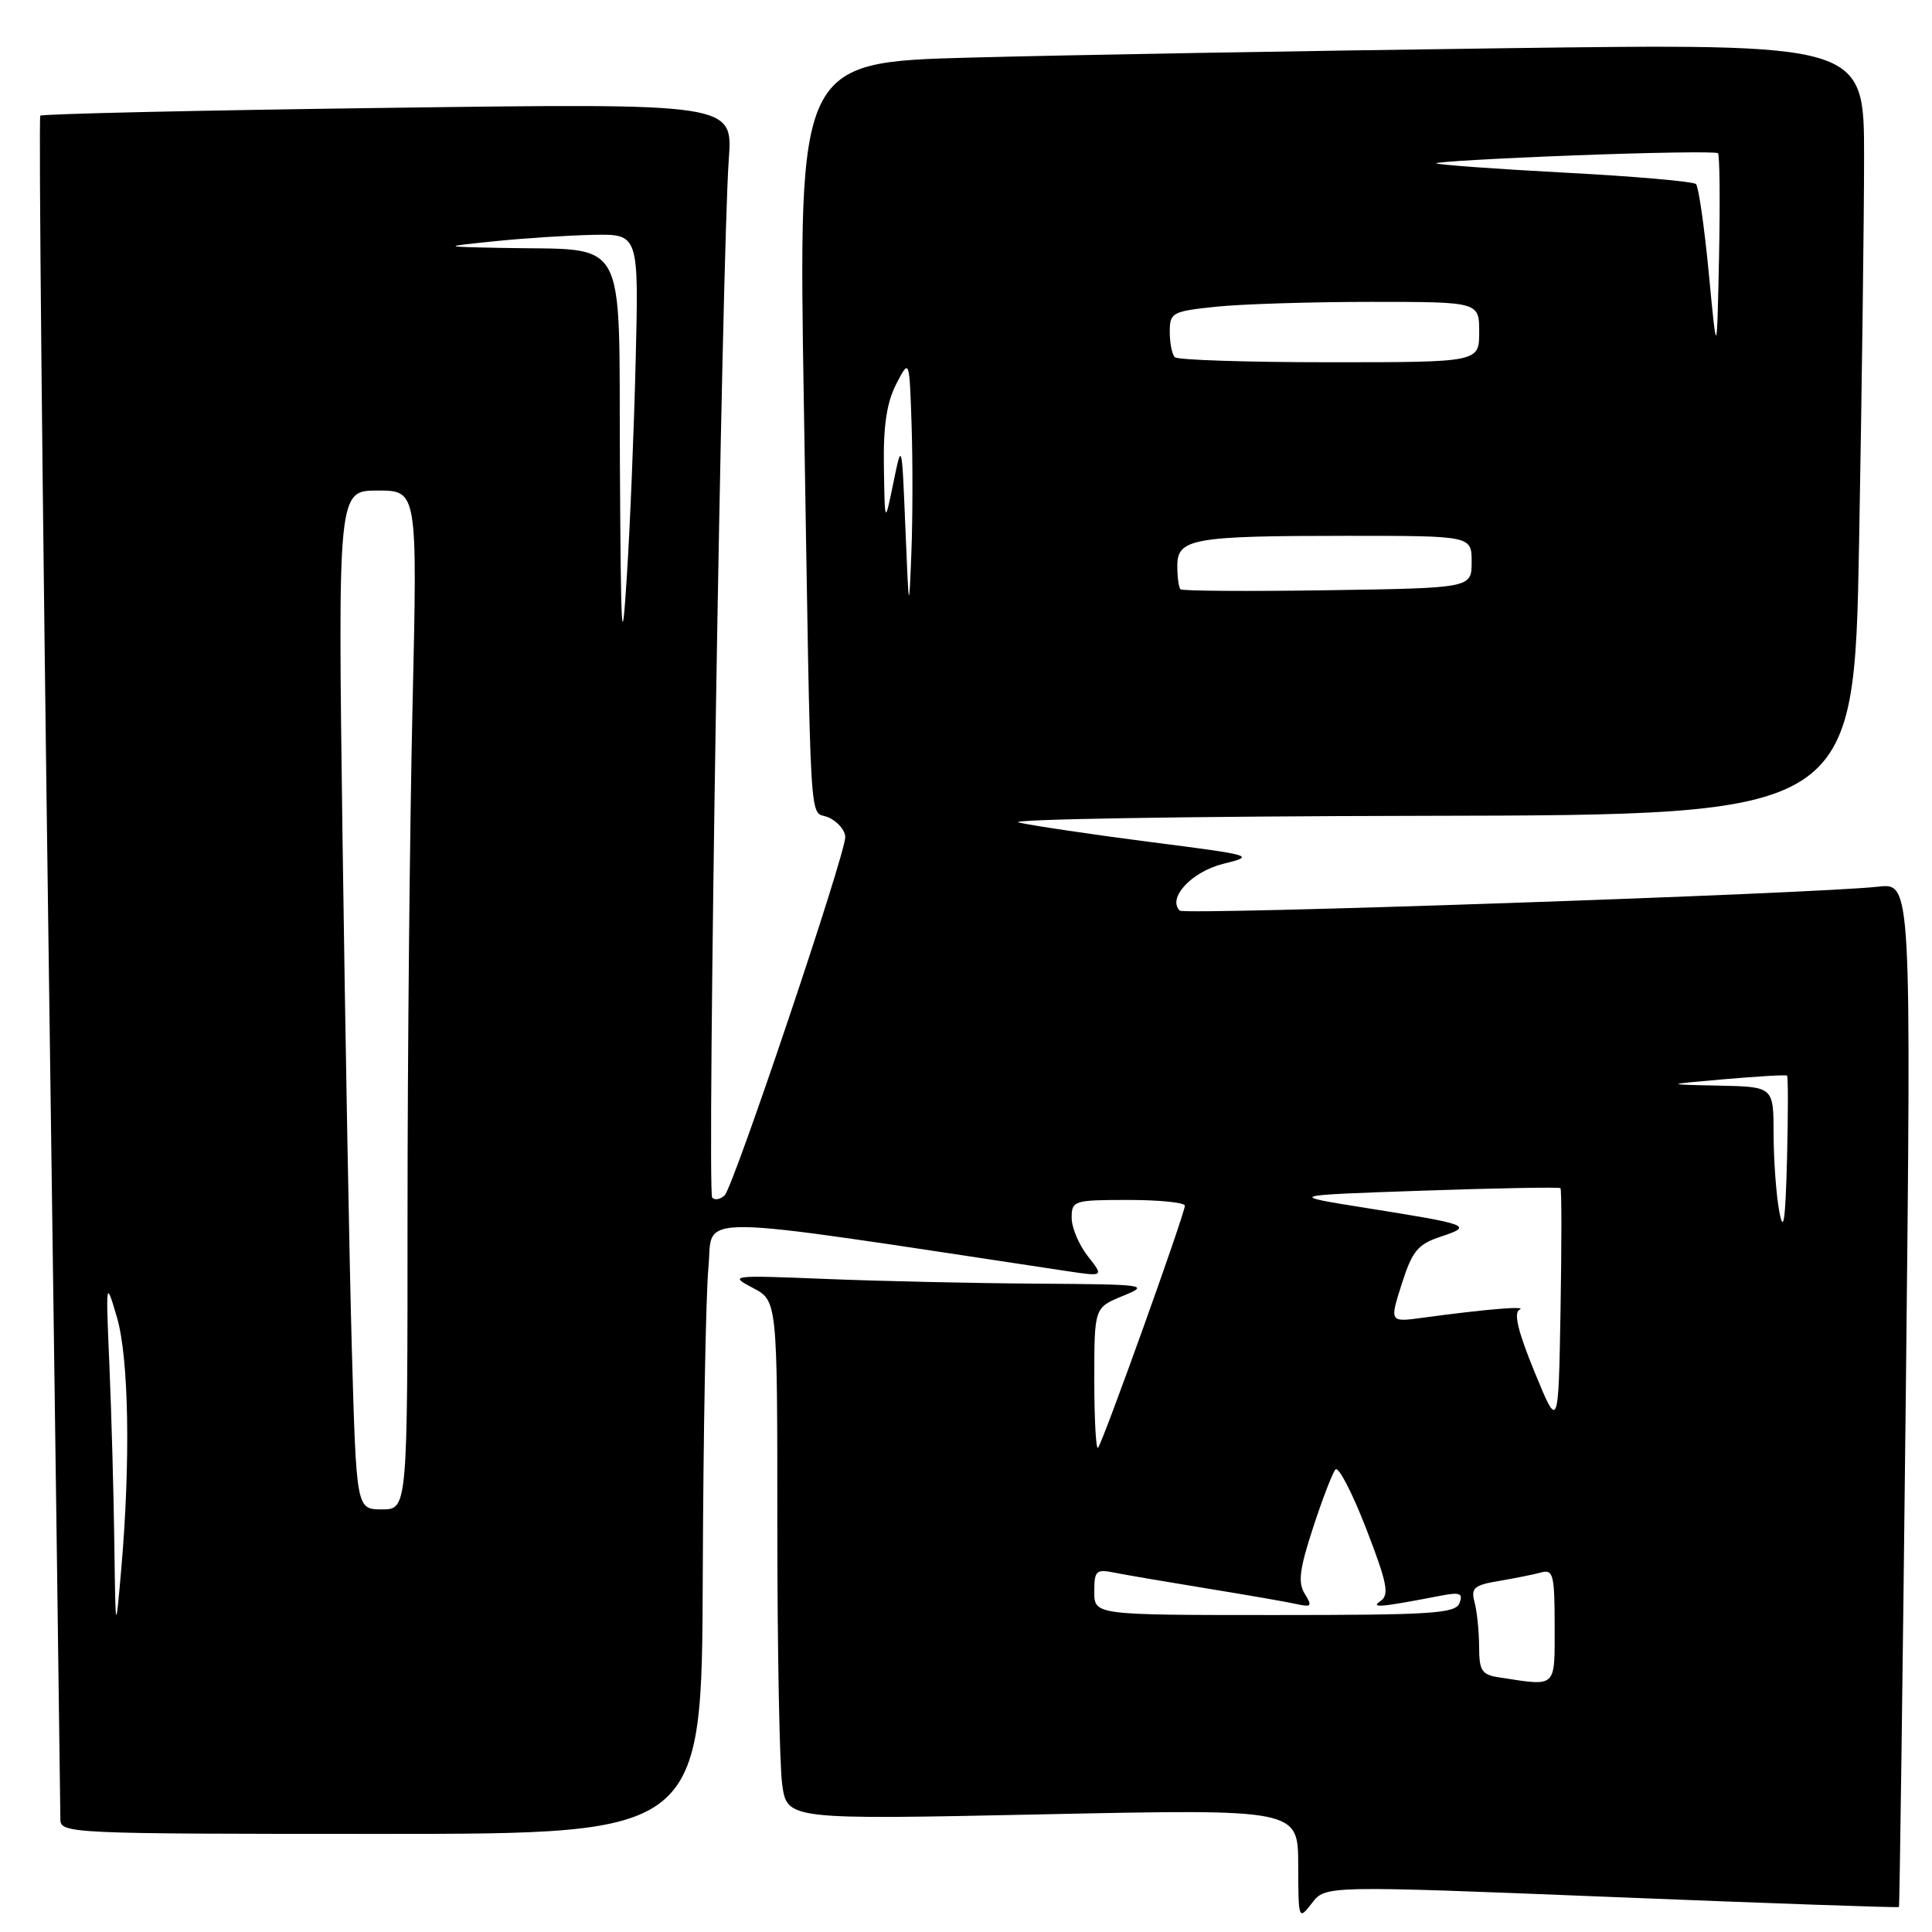 <?xml version="1.0" encoding="UTF-8" standalone="no"?>
<!DOCTYPE svg PUBLIC "-//W3C//DTD SVG 1.1//EN" "http://www.w3.org/Graphics/SVG/1.1/DTD/svg11.dtd" >
<svg xmlns="http://www.w3.org/2000/svg" xmlns:xlink="http://www.w3.org/1999/xlink" version="1.1" viewBox="0 0 256 256">
 <g >
 <path fill="currentColor"
d=" M 213.54 251.36 C 234.39 252.20 251.52 252.80 251.62 252.69 C 251.71 252.59 252.12 222.01 252.53 184.75 C 253.26 117.00 253.26 117.00 248.88 117.49 C 240.37 118.43 156.95 121.29 156.32 120.66 C 154.65 118.99 157.90 115.50 162.09 114.46 C 166.39 113.40 166.14 113.33 152.50 111.58 C 144.80 110.59 136.93 109.42 135.00 108.99 C 133.07 108.56 157.19 108.16 188.59 108.10 C 245.68 108.00 245.68 108.00 246.34 71.84 C 246.70 51.95 247.00 28.94 247.00 20.72 C 247.00 5.76 247.00 5.76 199.25 6.39 C 172.99 6.74 141.21 7.29 128.64 7.63 C 105.77 8.24 105.77 8.24 106.52 53.87 C 107.49 112.74 107.16 107.14 109.79 108.32 C 111.00 108.86 112.00 110.04 112.00 110.93 C 112.00 113.27 97.22 157.18 96.03 158.37 C 95.48 158.92 94.73 159.07 94.37 158.70 C 93.66 158.00 95.65 33.65 96.57 21.09 C 97.11 13.68 97.11 13.68 51.44 14.29 C 26.32 14.62 5.58 15.09 5.34 15.33 C 5.11 15.56 5.61 66.02 6.46 127.45 C 7.31 188.88 8.00 240.01 8.00 241.07 C 8.00 242.95 9.19 243.00 50.50 243.00 C 93.00 243.00 93.00 243.00 93.12 208.75 C 93.19 189.91 93.53 171.55 93.87 167.94 C 94.56 160.76 90.22 160.72 141.39 168.43 C 146.27 169.16 146.27 169.16 144.14 166.45 C 142.96 164.95 142.00 162.67 142.00 161.37 C 142.00 159.09 142.28 159.00 149.50 159.00 C 153.62 159.00 157.00 159.34 157.00 159.76 C 157.00 160.83 146.09 191.24 145.49 191.84 C 145.22 192.11 145.00 188.04 145.00 182.80 C 145.00 173.27 145.00 173.27 148.75 171.73 C 152.38 170.25 152.01 170.19 137.50 170.09 C 129.25 170.04 116.65 169.76 109.50 169.47 C 96.79 168.96 96.57 168.98 99.75 170.65 C 103.00 172.36 103.00 172.36 103.00 202.04 C 103.00 218.37 103.29 233.84 103.64 236.42 C 104.29 241.12 104.29 241.12 138.14 240.41 C 172.00 239.70 172.00 239.70 172.02 247.10 C 172.04 254.42 172.06 254.47 173.84 252.17 C 175.63 249.84 175.63 249.84 213.54 251.36 Z  M 198.75 222.28 C 196.33 221.92 196.00 221.43 195.99 218.18 C 195.98 216.16 195.71 213.52 195.39 212.31 C 194.88 210.41 195.30 210.04 198.65 209.48 C 200.77 209.12 203.29 208.61 204.25 208.35 C 205.80 207.92 206.00 208.71 206.00 215.43 C 206.00 223.77 206.35 223.44 198.75 222.28 Z  M 15.15 204.50 C 15.06 197.90 14.77 187.32 14.50 181.00 C 14.01 169.62 14.02 169.55 15.48 174.50 C 17.08 179.90 17.31 193.65 16.06 208.00 C 15.31 216.50 15.31 216.50 15.15 204.50 Z  M 145.00 210.92 C 145.00 208.09 145.23 207.89 147.75 208.40 C 149.26 208.70 154.78 209.64 160.00 210.49 C 165.22 211.34 170.52 212.26 171.77 212.54 C 173.78 212.99 173.91 212.83 172.89 211.19 C 171.96 209.71 172.19 207.92 173.99 202.42 C 175.23 198.61 176.57 195.14 176.96 194.71 C 177.36 194.27 179.18 197.80 181.02 202.54 C 183.82 209.78 184.12 211.32 182.93 212.14 C 181.51 213.11 182.88 212.99 191.00 211.42 C 193.45 210.95 193.89 211.13 193.39 212.42 C 192.86 213.80 189.74 214.00 168.89 214.00 C 145.00 214.00 145.00 214.00 145.00 210.92 Z  M 46.62 178.75 C 46.29 167.06 45.74 136.69 45.39 111.25 C 44.77 65.00 44.77 65.00 50.05 65.00 C 55.32 65.00 55.32 65.00 54.66 93.66 C 54.30 109.43 54.00 139.80 54.00 161.16 C 54.00 200.00 54.00 200.00 50.61 200.00 C 47.22 200.00 47.22 200.00 46.62 178.75 Z  M 203.34 181.80 C 201.15 176.47 200.54 173.94 201.34 173.55 C 202.50 173.00 196.99 173.46 188.56 174.60 C 184.12 175.21 184.12 175.21 185.74 170.12 C 187.15 165.73 187.86 164.87 190.94 163.85 C 195.23 162.43 194.77 162.25 181.19 160.09 C 170.50 158.39 170.50 158.39 188.49 157.77 C 198.39 157.43 206.62 157.28 206.77 157.44 C 206.93 157.59 206.93 164.87 206.78 173.61 C 206.50 189.50 206.50 189.50 203.34 181.80 Z  M 235.76 160.50 C 235.35 158.30 235.02 153.69 235.01 150.25 C 235.00 144.00 235.00 144.00 227.75 143.85 C 220.50 143.70 220.50 143.70 228.50 143.00 C 232.90 142.62 236.63 142.40 236.79 142.52 C 236.94 142.64 236.94 147.63 236.79 153.62 C 236.57 161.88 236.32 163.54 235.76 160.50 Z  M 82.14 61.38 C 81.98 30.52 83.46 33.21 66.50 32.85 C 58.50 32.69 58.50 32.69 65.50 31.97 C 69.35 31.57 75.23 31.19 78.57 31.12 C 84.64 31.00 84.64 31.00 84.23 47.75 C 84.01 56.96 83.48 69.90 83.05 76.50 C 82.40 86.81 82.27 84.67 82.14 61.38 Z  M 119.97 70.00 C 119.50 58.50 119.50 58.50 118.37 64.00 C 117.24 69.50 117.24 69.50 117.12 61.90 C 117.03 56.45 117.49 53.35 118.75 50.90 C 120.50 47.50 120.50 47.50 120.79 56.30 C 120.95 61.14 120.94 68.79 120.76 73.30 C 120.45 81.26 120.43 81.17 119.97 70.00 Z  M 156.41 78.08 C 156.19 77.85 156.00 76.45 156.00 74.96 C 156.00 71.36 158.05 71.00 178.62 71.00 C 195.00 71.00 195.00 71.00 195.00 74.46 C 195.00 77.92 195.00 77.92 175.91 78.21 C 165.42 78.37 156.64 78.31 156.41 78.08 Z  M 155.67 47.33 C 155.30 46.97 155.00 45.46 155.00 43.98 C 155.00 41.42 155.30 41.25 161.15 40.64 C 164.53 40.29 173.75 40.00 181.65 40.00 C 196.00 40.00 196.00 40.00 196.00 44.00 C 196.00 48.00 196.00 48.00 176.17 48.00 C 165.26 48.00 156.03 47.70 155.67 47.33 Z  M 226.43 36.26 C 225.84 30.08 225.07 24.74 224.73 24.39 C 224.38 24.05 216.57 23.36 207.38 22.88 C 198.18 22.39 190.50 21.83 190.31 21.64 C 190.12 21.46 198.35 20.98 208.59 20.59 C 218.83 20.20 227.40 20.07 227.64 20.30 C 227.87 20.54 227.93 26.75 227.78 34.11 C 227.50 47.50 227.50 47.50 226.43 36.26 Z "/>
</g>
</svg>